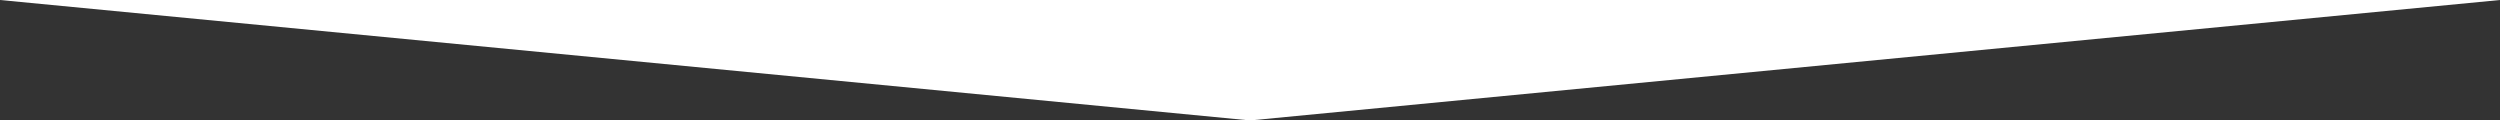 <svg xmlns="http://www.w3.org/2000/svg" xmlns:xlink="http://www.w3.org/1999/xlink" width="768" height="37" viewBox="0 0 768 37"><rect x="0" y="0" width="768" height="37" fill="#333333" stroke="none"/><defs><path id="lxa4a" d="M0 0h384.01v37z"/><path id="lxa4b" d="M768 0H383.99v37z"/></defs><g><g><use fill="#fff" xlink:href="#lxa4a"/></g><g><use fill="#fff" xlink:href="#lxa4b"/></g></g></svg>